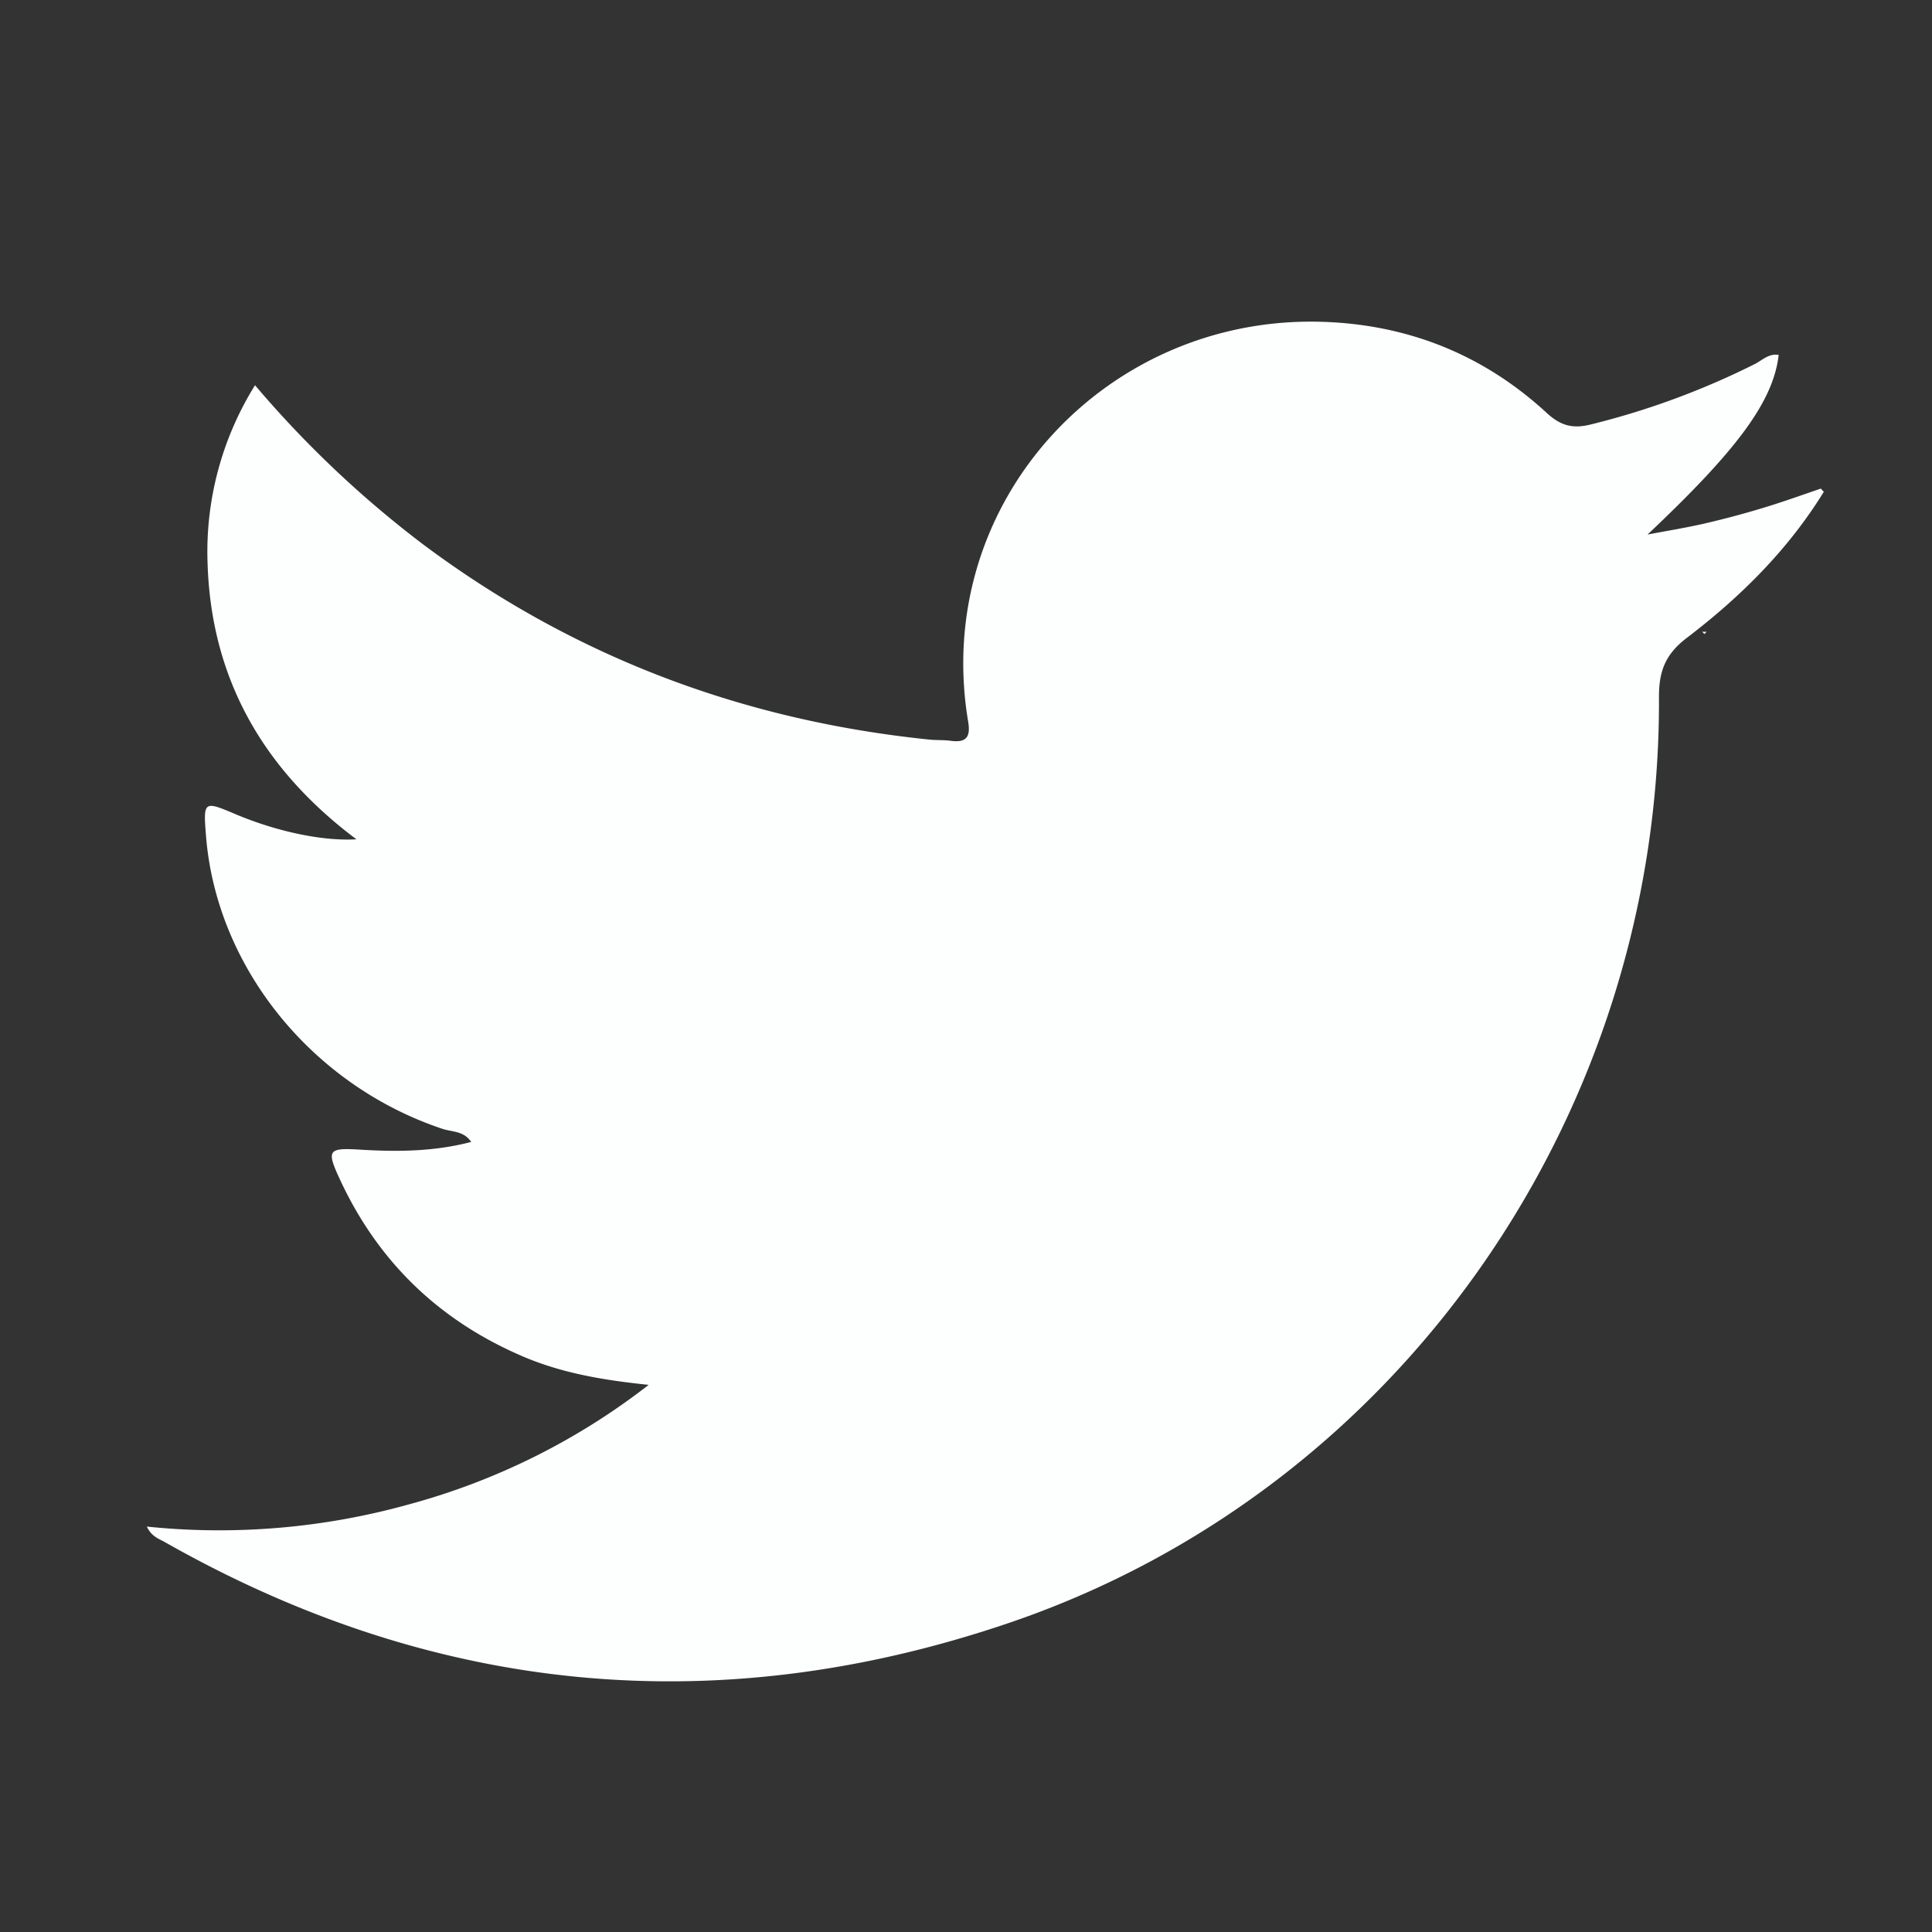 <svg id="Layer_1" data-name="Layer 1" xmlns="http://www.w3.org/2000/svg" viewBox="0 0 500 500"><rect x="0" y="0" width="500" height="500" fill="#333333" stroke="none"/><defs><style>.cls-1{fill:#fdfefe;}</style></defs><title>twitter</title><path class="cls-1" d="M472,127.28c-9.24,15-21.57,27.22-35.43,37.78-5.55,4.23-7.26,8.59-7.23,15.38.5,107.56-66.82,204.91-167.8,239.43-75.52,25.81-149,18.88-218.91-20.79-1.53-.87-3.4-1.38-4.63-4a182.74,182.74,0,0,0,67.8-5.74,175.63,175.63,0,0,0,62.08-30.94c-12.25-1.26-22.7-3.14-32.57-7.36-21.54-9.21-37.34-24.37-47.24-45.59-3.66-7.86-3.24-8.43,5.16-7.92,9.58.58,19.1.52,28.71-2-1.89-2.88-5-2.57-7.41-3.38-33.7-11.23-58.43-41.7-61.2-75.64-.75-9.24-.66-9.31,7.58-5.82,10.54,4.46,22.5,7.05,31.33,6.52C68,199.05,54.65,175.56,53.72,145.81A81.5,81.5,0,0,1,66,99.7a273.5,273.5,0,0,0,43.76,41.38c38.92,29,82.65,45.4,130.81,50.33,1.81.19,3.67.06,5.47.31,4.07.55,5.19-1,4.51-5C241.05,129.82,286.64,81,343.12,83.32c21.8.88,41,8.67,57.12,23.5,3.61,3.34,6.75,4.24,11.58,3a203.1,203.1,0,0,0,42.35-15.62c1.93-1,3.63-2.78,6.15-2.35-1.39,12.14-10.93,24.78-33.94,46.49,4.9-.93,9.84-1.73,14.7-2.84q7.67-1.77,15.22-4.06c5-1.51,10-3.3,14.94-5C471.48,126.77,471.74,127,472,127.28Z"/><path class="cls-1" d="M440.54,163.51h1.12c-.19.19-.38.38-.56.58C440.9,163.9,440.72,163.71,440.54,163.51Z"/></svg>